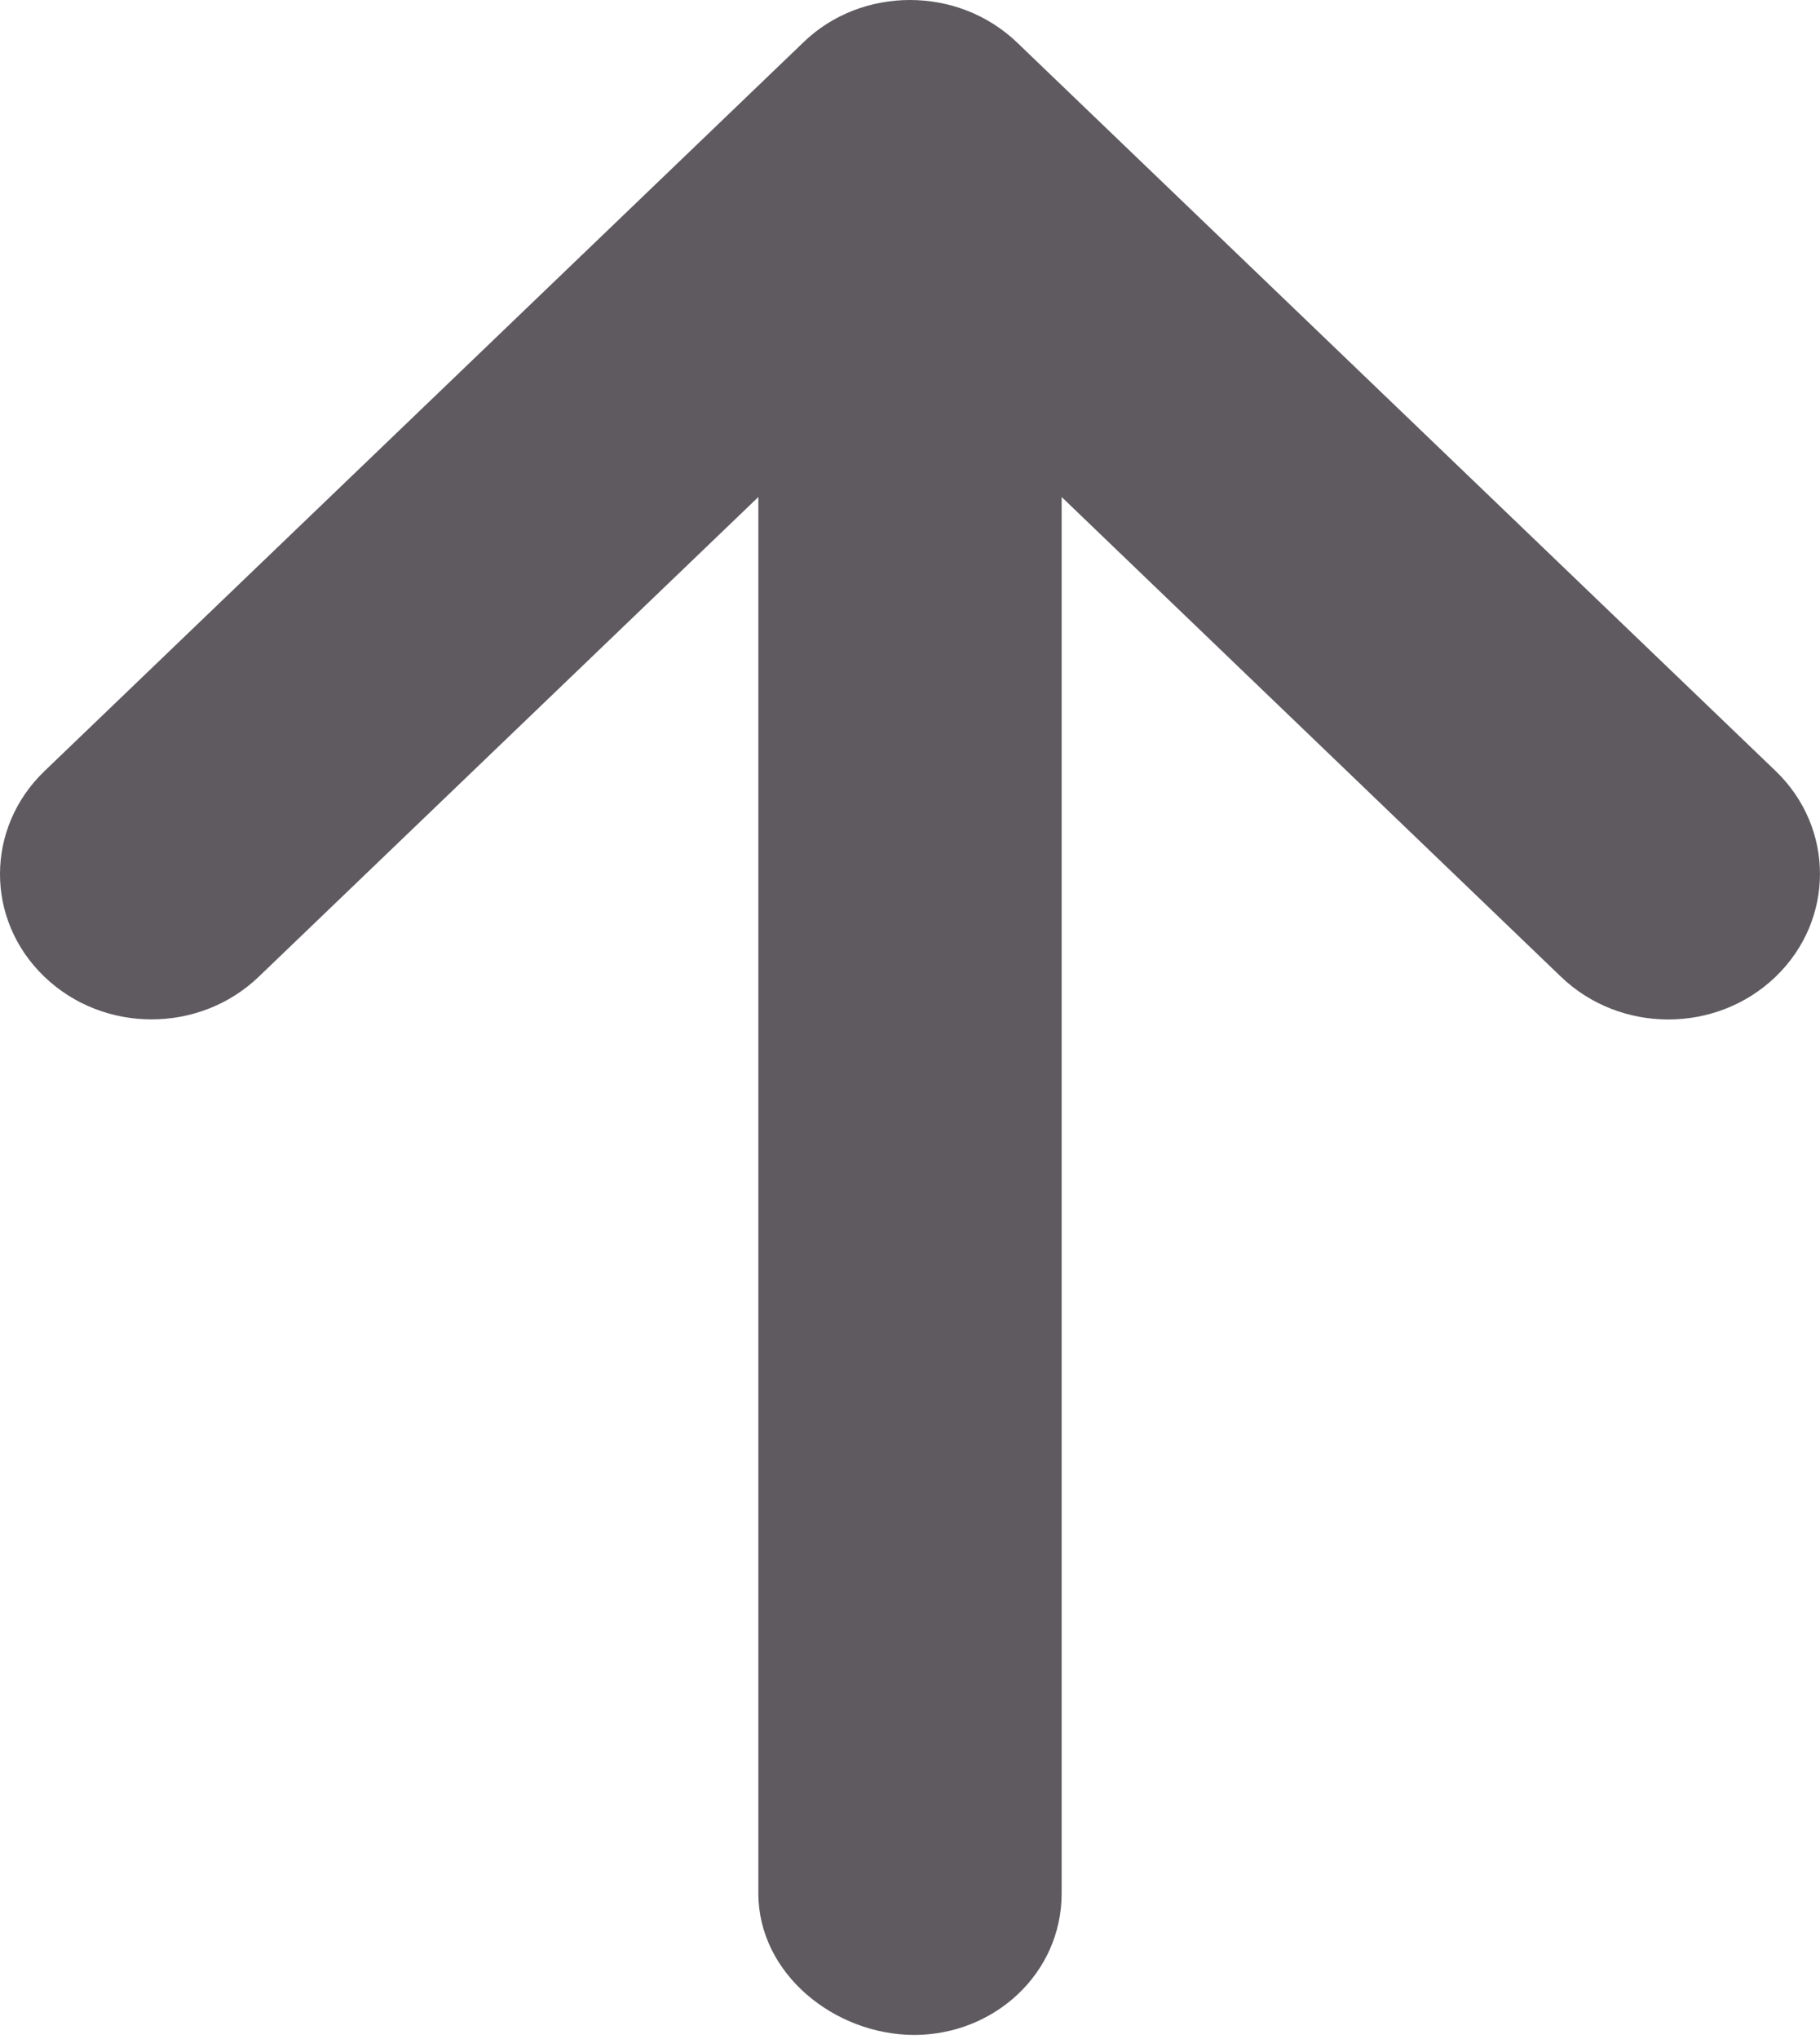 <svg width="25" height="28" viewBox="0 0 25 28" fill="none" xmlns="http://www.w3.org/2000/svg">
<path d="M0.612 10.588L11.029 0.588C11.432 0.194 11.966 1.25146e-06 12.5 1.29814e-06C13.034 1.34481e-06 13.566 0.195 13.973 0.586L24.389 10.586C25.203 11.367 25.203 12.633 24.389 13.414C23.576 14.195 22.257 14.195 21.443 13.414L14.583 6.825L14.583 26C14.583 27.106 13.65 27.944 12.559 27.944C11.467 27.944 10.417 27.106 10.417 26L10.417 6.825L3.555 13.412C2.741 14.194 1.422 14.194 0.609 13.412C-0.205 12.631 -0.202 11.369 0.612 10.588Z" fill="#5E5A60"/>
</svg>
